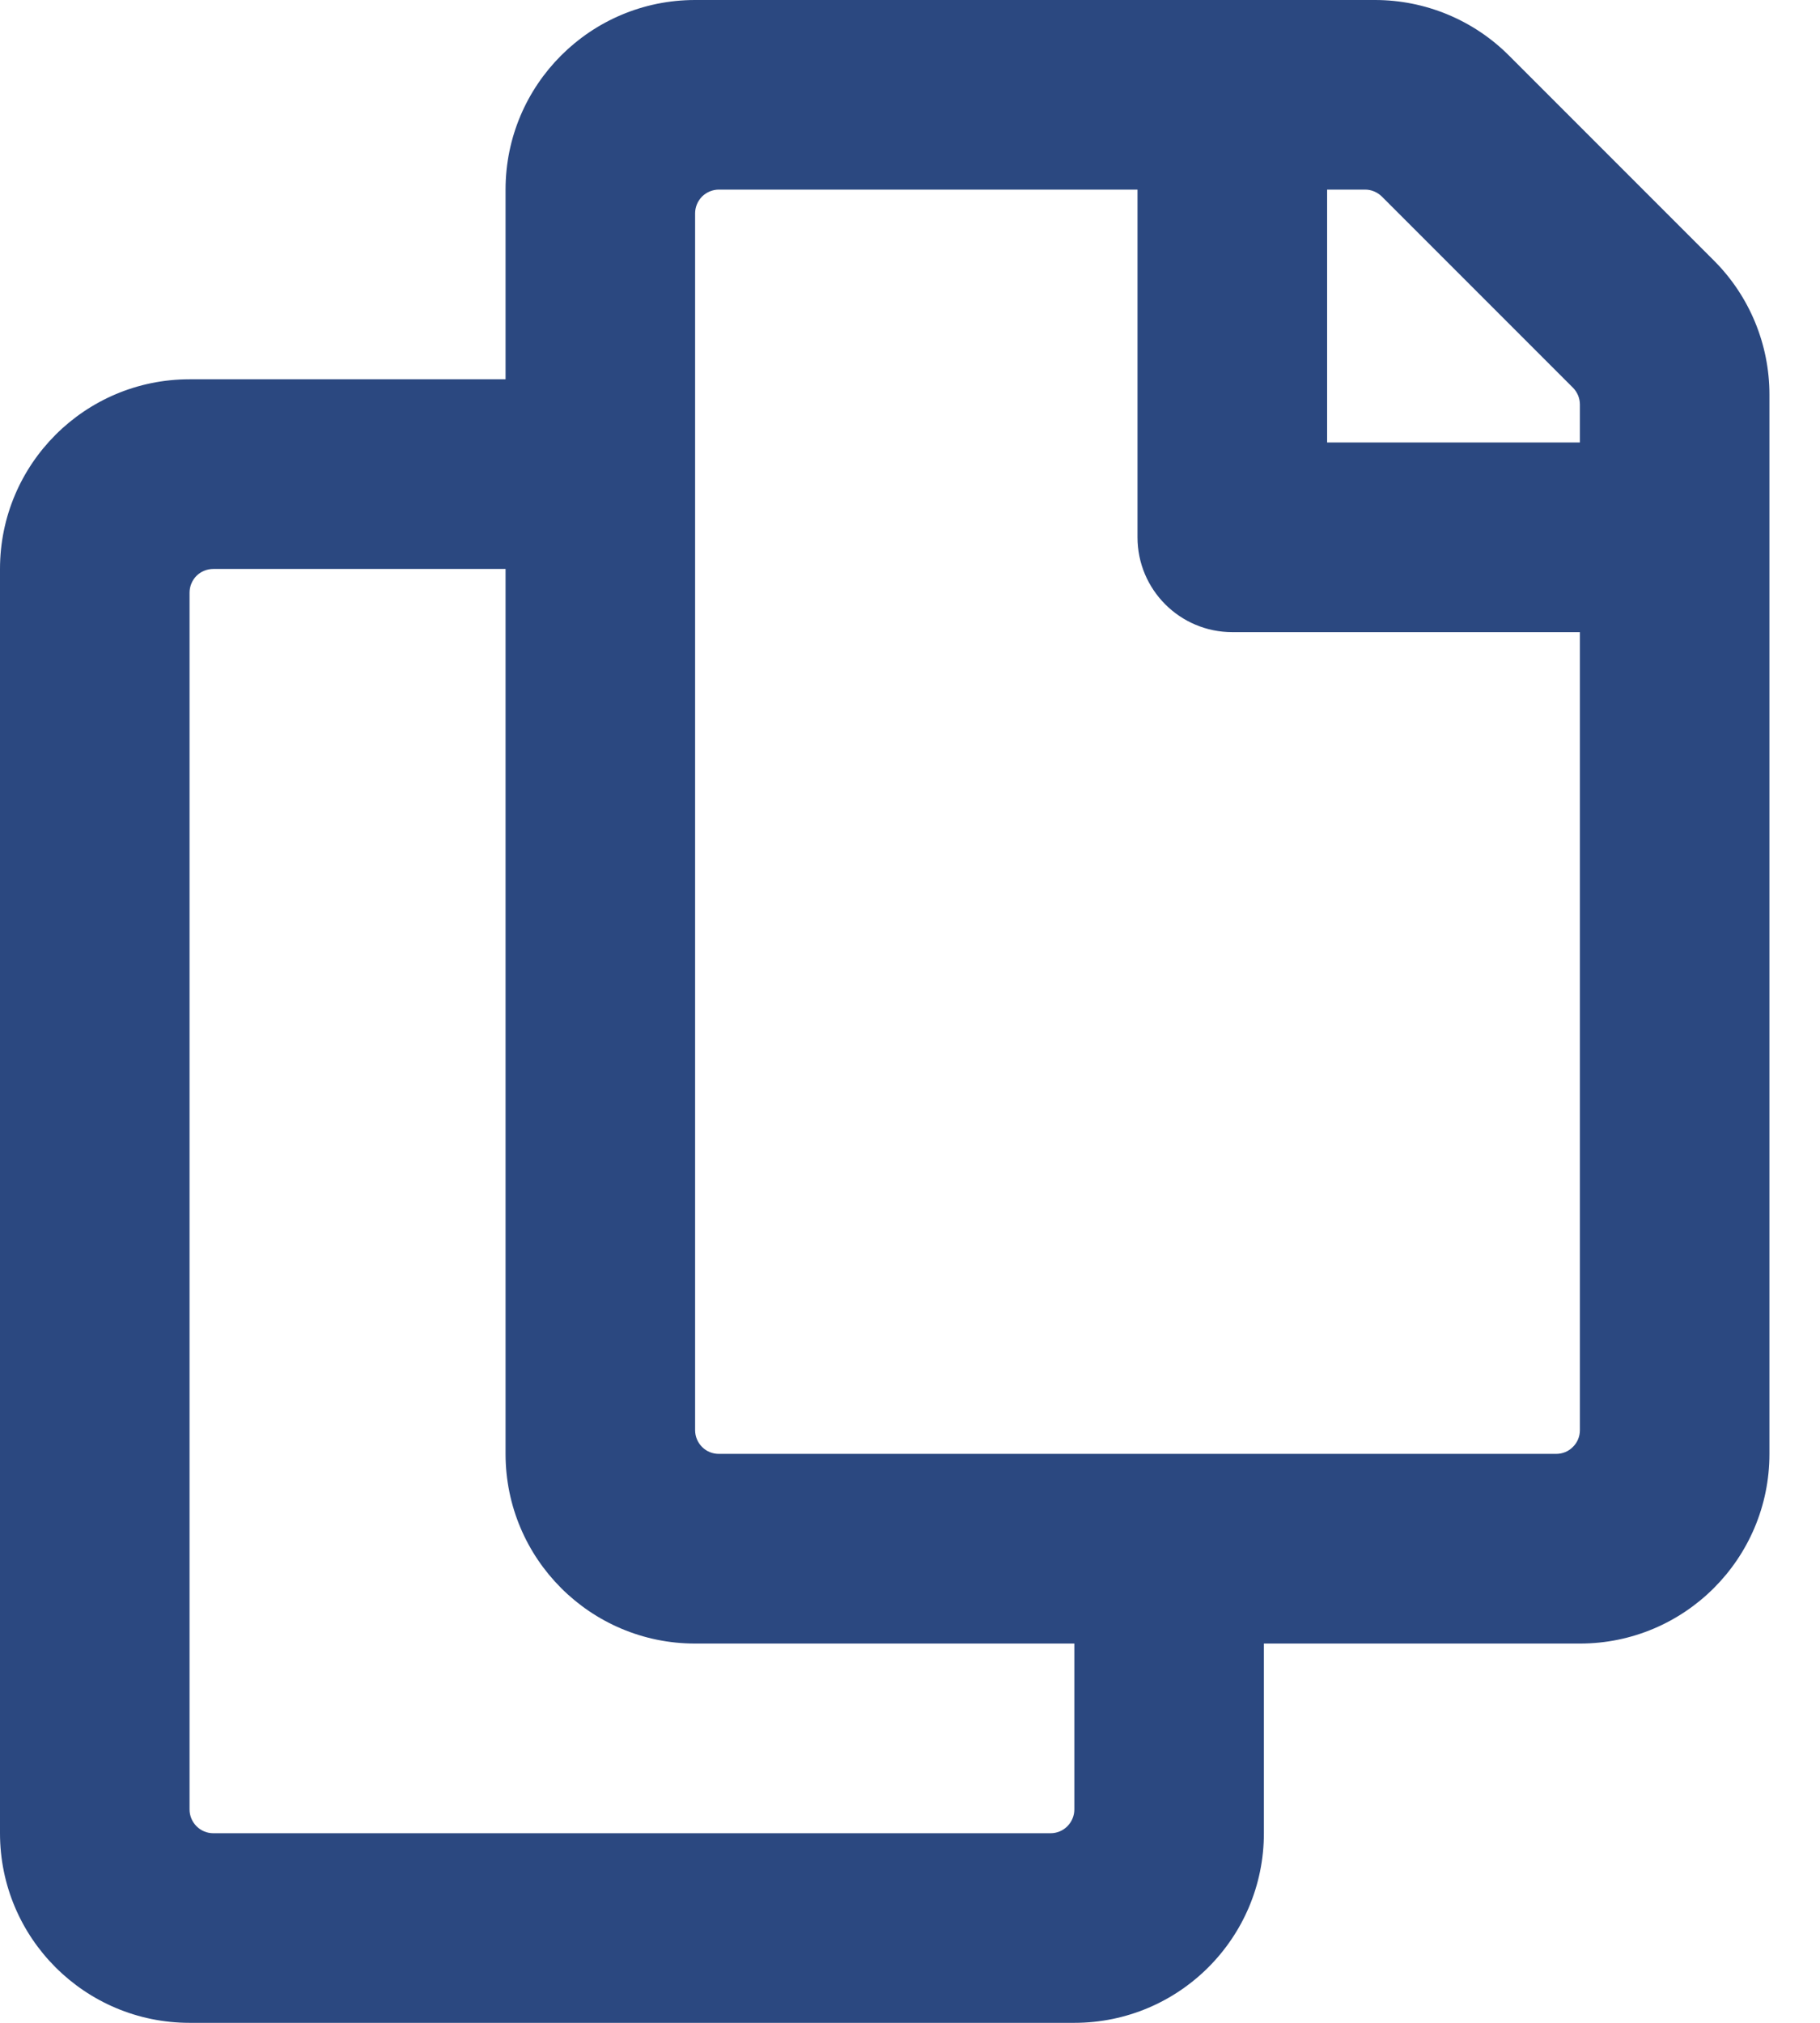 <svg width="27" height="30" viewBox="0 0 27 30" fill="none" xmlns="http://www.w3.org/2000/svg">
<g clip-path="url(#clip0_309_8374)">
<path d="M25.426 3.864L22.386 0.824C21.859 0.296 21.143 3.90045e-06 20.398 0L10.312 0C8.759 0 7.5 1.259 7.5 2.812V5.625H2.812C1.259 5.625 0 6.884 0 8.438V27.188C0 28.741 1.259 30 2.812 30H15.938C17.491 30 18.75 28.741 18.75 27.188V24.375H23.438C24.991 24.375 26.25 23.116 26.25 21.562V5.852C26.25 5.107 25.954 4.391 25.426 3.864ZM15.586 27.188H3.164C3.071 27.188 2.981 27.151 2.915 27.084C2.85 27.019 2.812 26.929 2.812 26.836V8.789C2.812 8.696 2.85 8.606 2.915 8.54C2.981 8.475 3.071 8.438 3.164 8.438H7.5V21.562C7.5 23.116 8.759 24.375 10.312 24.375H15.938V26.836C15.938 26.929 15.9 27.019 15.835 27.084C15.769 27.151 15.679 27.188 15.586 27.188ZM23.086 21.562H10.664C10.571 21.562 10.481 21.526 10.415 21.459C10.35 21.394 10.312 21.304 10.312 21.211V3.164C10.312 3.071 10.35 2.981 10.415 2.915C10.481 2.85 10.571 2.812 10.664 2.812H16.875V7.969C16.875 8.745 17.505 9.375 18.281 9.375H23.438V21.211C23.438 21.304 23.401 21.394 23.334 21.459C23.269 21.526 23.179 21.562 23.086 21.562ZM23.438 6.562H19.688V2.812H20.252C20.345 2.812 20.434 2.85 20.5 2.915L23.335 5.75C23.367 5.782 23.393 5.821 23.411 5.864C23.428 5.906 23.438 5.952 23.438 5.998V6.562Z" fill="#2B4880"/>
</g>
<defs>
<clipPath id="clip0_309_8374">
<rect width="26.25" height="30" fill="white"/>
</clipPath>
</defs>
</svg>
